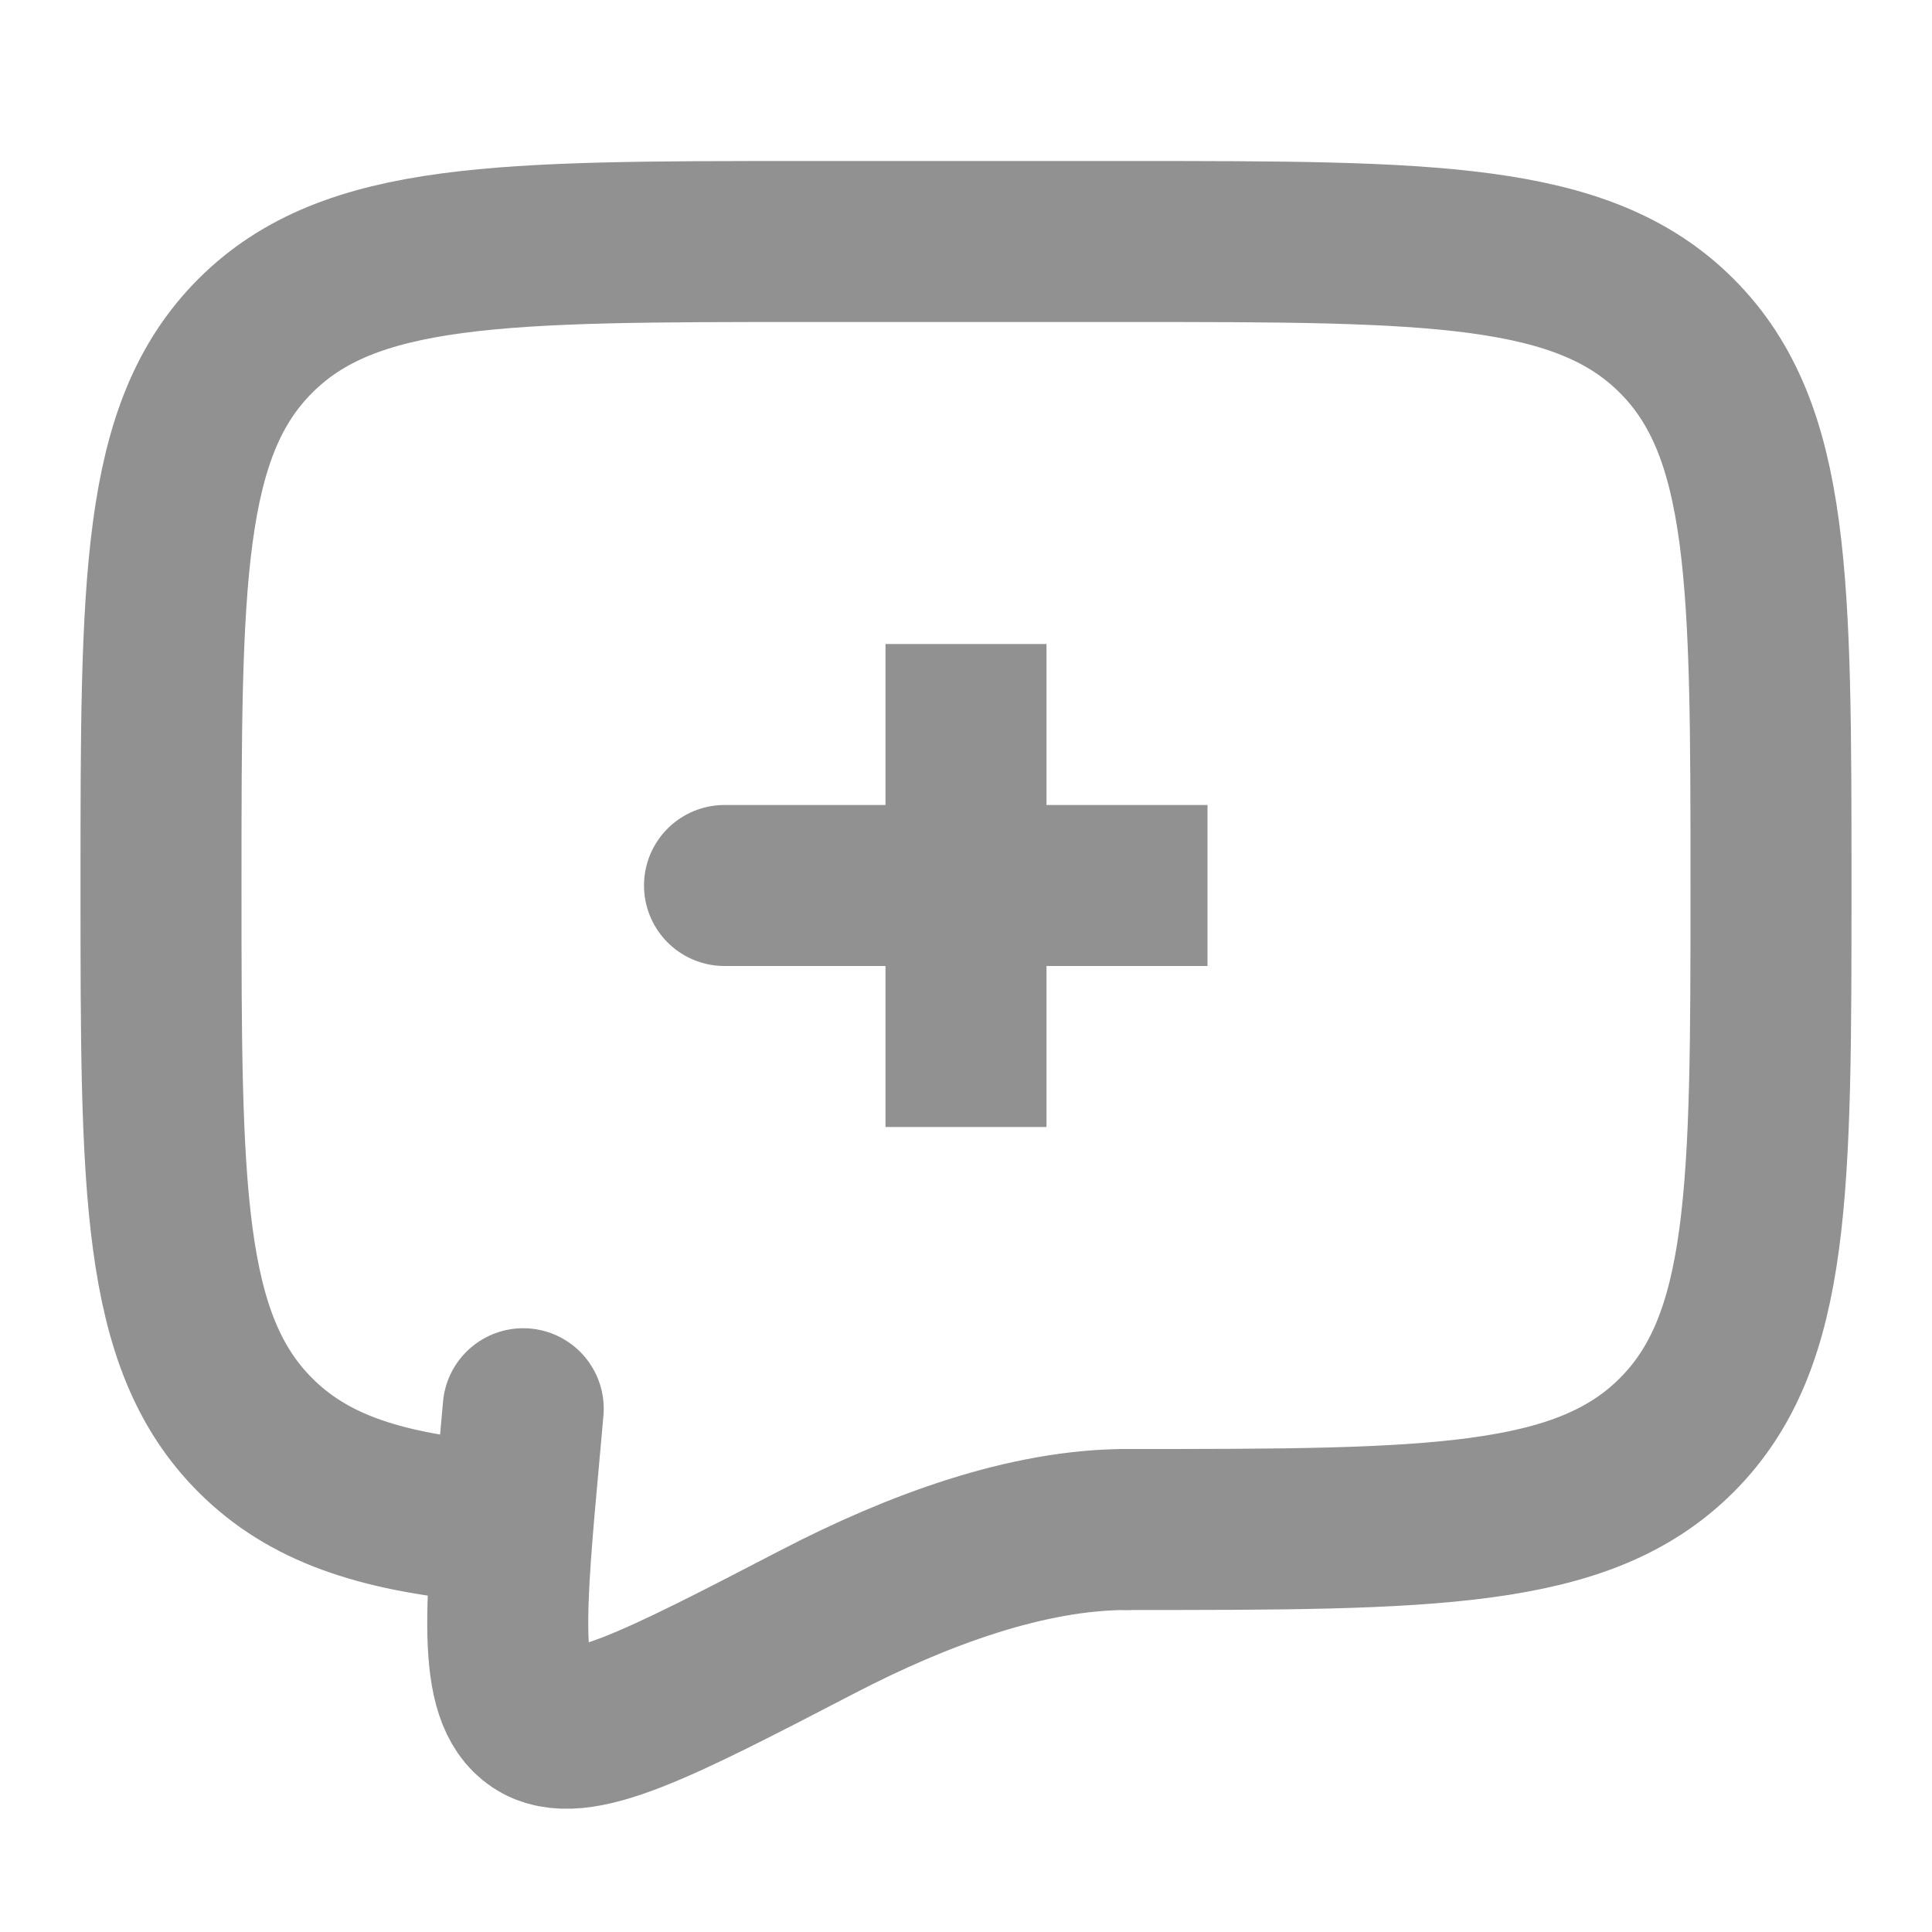 <svg width="45" height="45" viewBox="0 0 45 45" fill="none" xmlns="http://www.w3.org/2000/svg">
<path d="M22.5 20.625H16.875M22.5 15V20.625V15ZM22.5 20.625V26.25V20.625ZM22.5 20.625H28.125H22.5Z" stroke="#919191" stroke-width="3.75" stroke-linecap="round"/>
<path d="M26.25 35.625C33.321 35.625 36.857 35.625 39.053 33.428C41.25 31.232 41.25 27.696 41.25 20.625C41.25 13.554 41.25 10.018 39.053 7.822C36.857 5.625 33.321 5.625 26.25 5.625H18.75C11.679 5.625 8.143 5.625 5.947 7.822C3.75 10.018 3.75 13.554 3.75 20.625C3.75 27.696 3.75 31.232 5.947 33.428C7.172 34.654 8.812 35.196 11.25 35.434" stroke="#919191" stroke-width="3.75" stroke-linecap="round" stroke-linejoin="round"/>
<path d="M26.25 35.625C23.932 35.625 21.379 36.562 19.048 37.772C15.302 39.716 13.429 40.689 12.506 40.069C11.584 39.45 11.758 37.528 12.109 33.686L12.187 32.812" stroke="#919191" stroke-width="3.75" stroke-linecap="round"/>
</svg>
